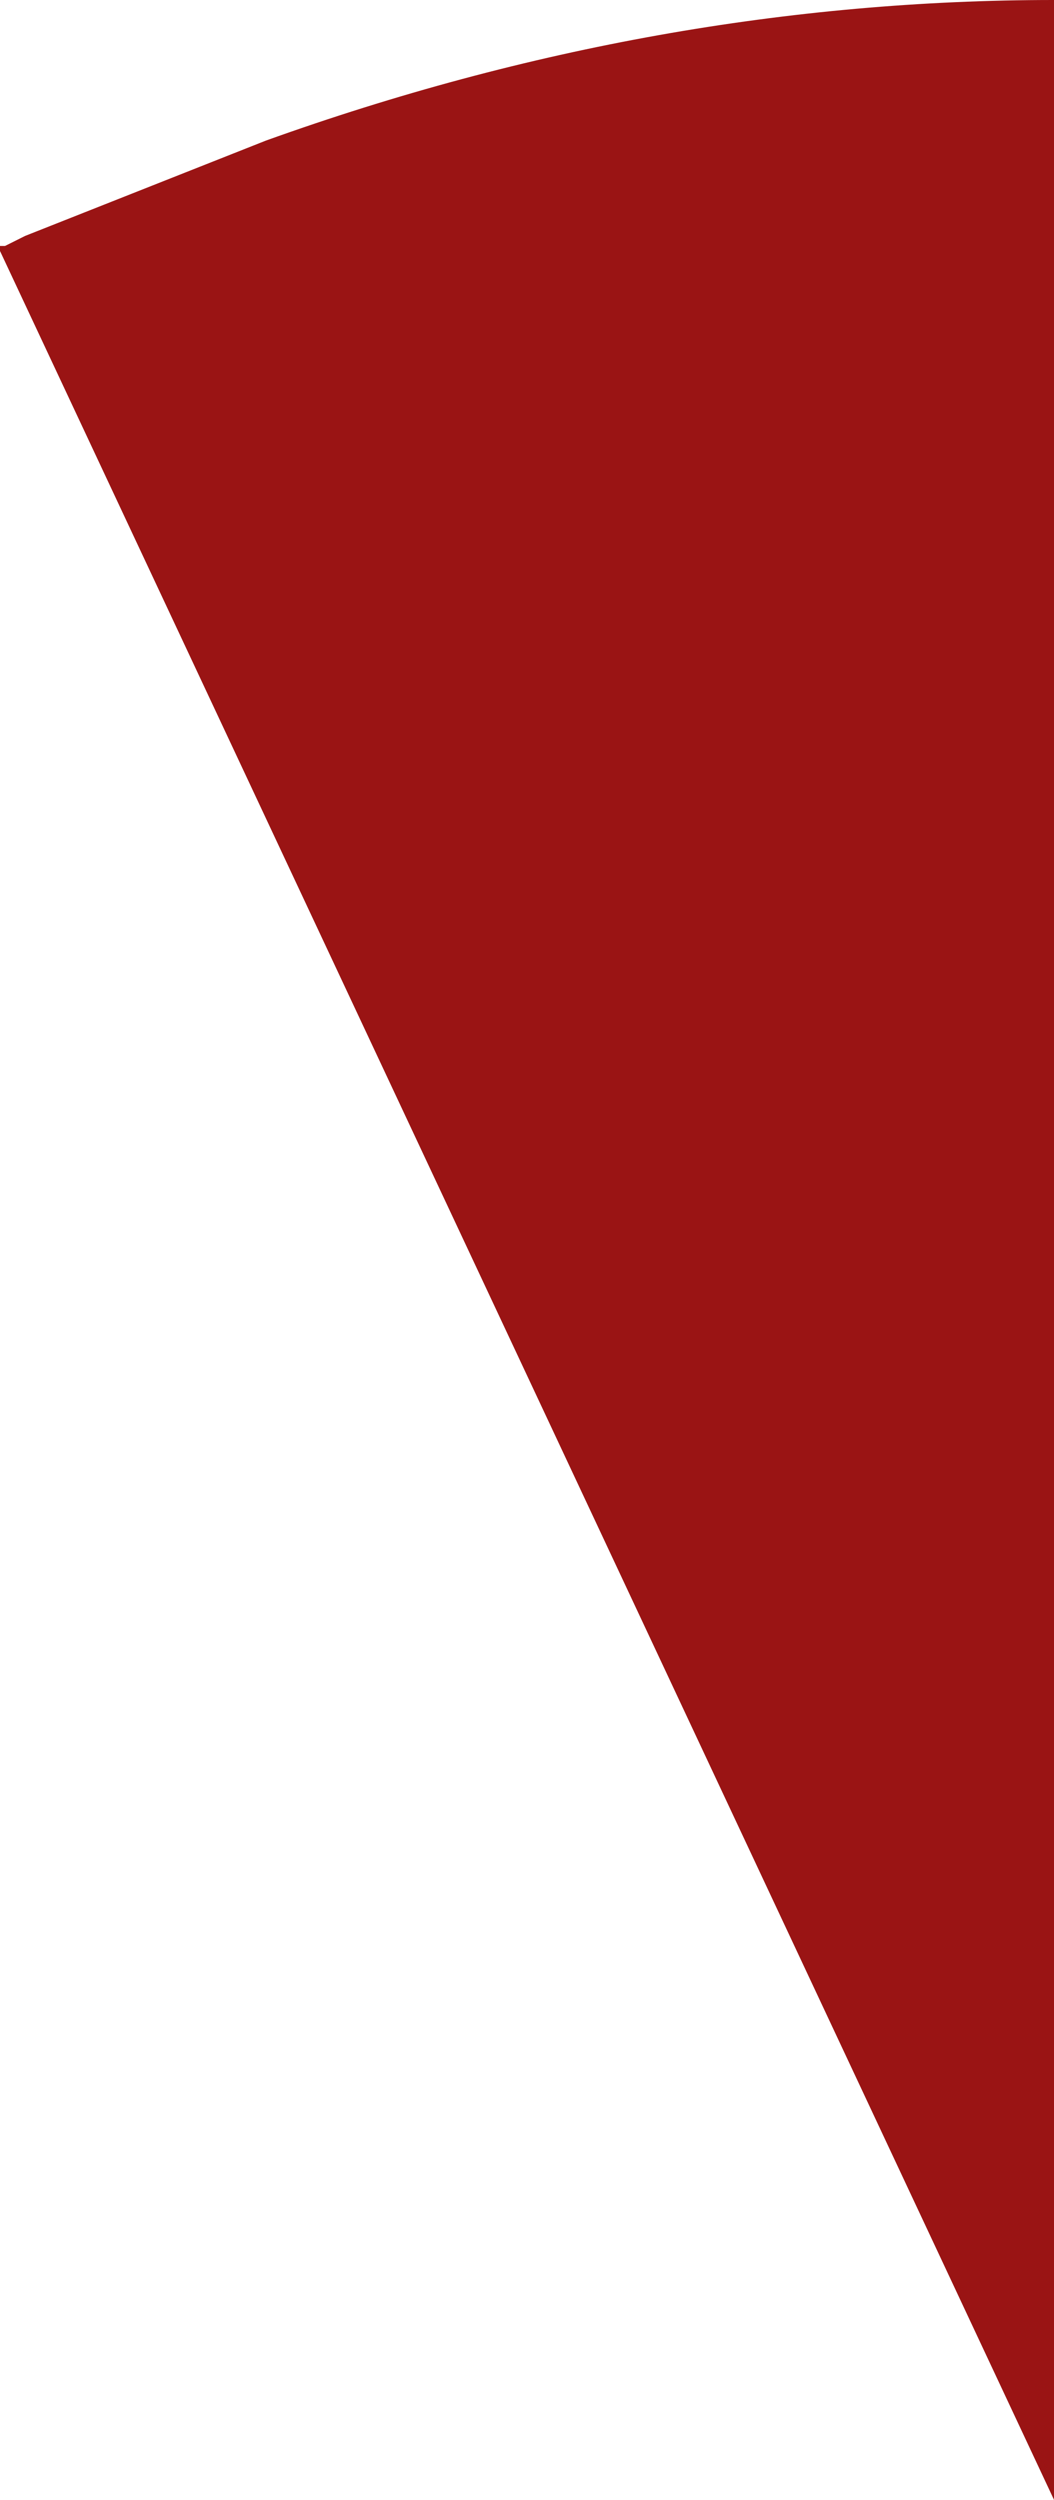 <?xml version="1.0" encoding="UTF-8" standalone="no"?>
<svg xmlns:xlink="http://www.w3.org/1999/xlink" height="24.9px" width="10.5px" xmlns="http://www.w3.org/2000/svg">
  <g transform="matrix(1.0, 0.0, 0.0, 1.0, 10.65, 25.05)">
    <path d="M-0.15 -0.15 L-10.65 -22.55 -10.65 -22.6 -10.6 -22.6 -10.4 -22.7 -8.0 -23.65 Q-4.1 -25.05 -0.15 -25.05 L-0.15 -0.15" fill="#9a1414" fill-rule="evenodd" stroke="none"/>
  </g>
</svg>
